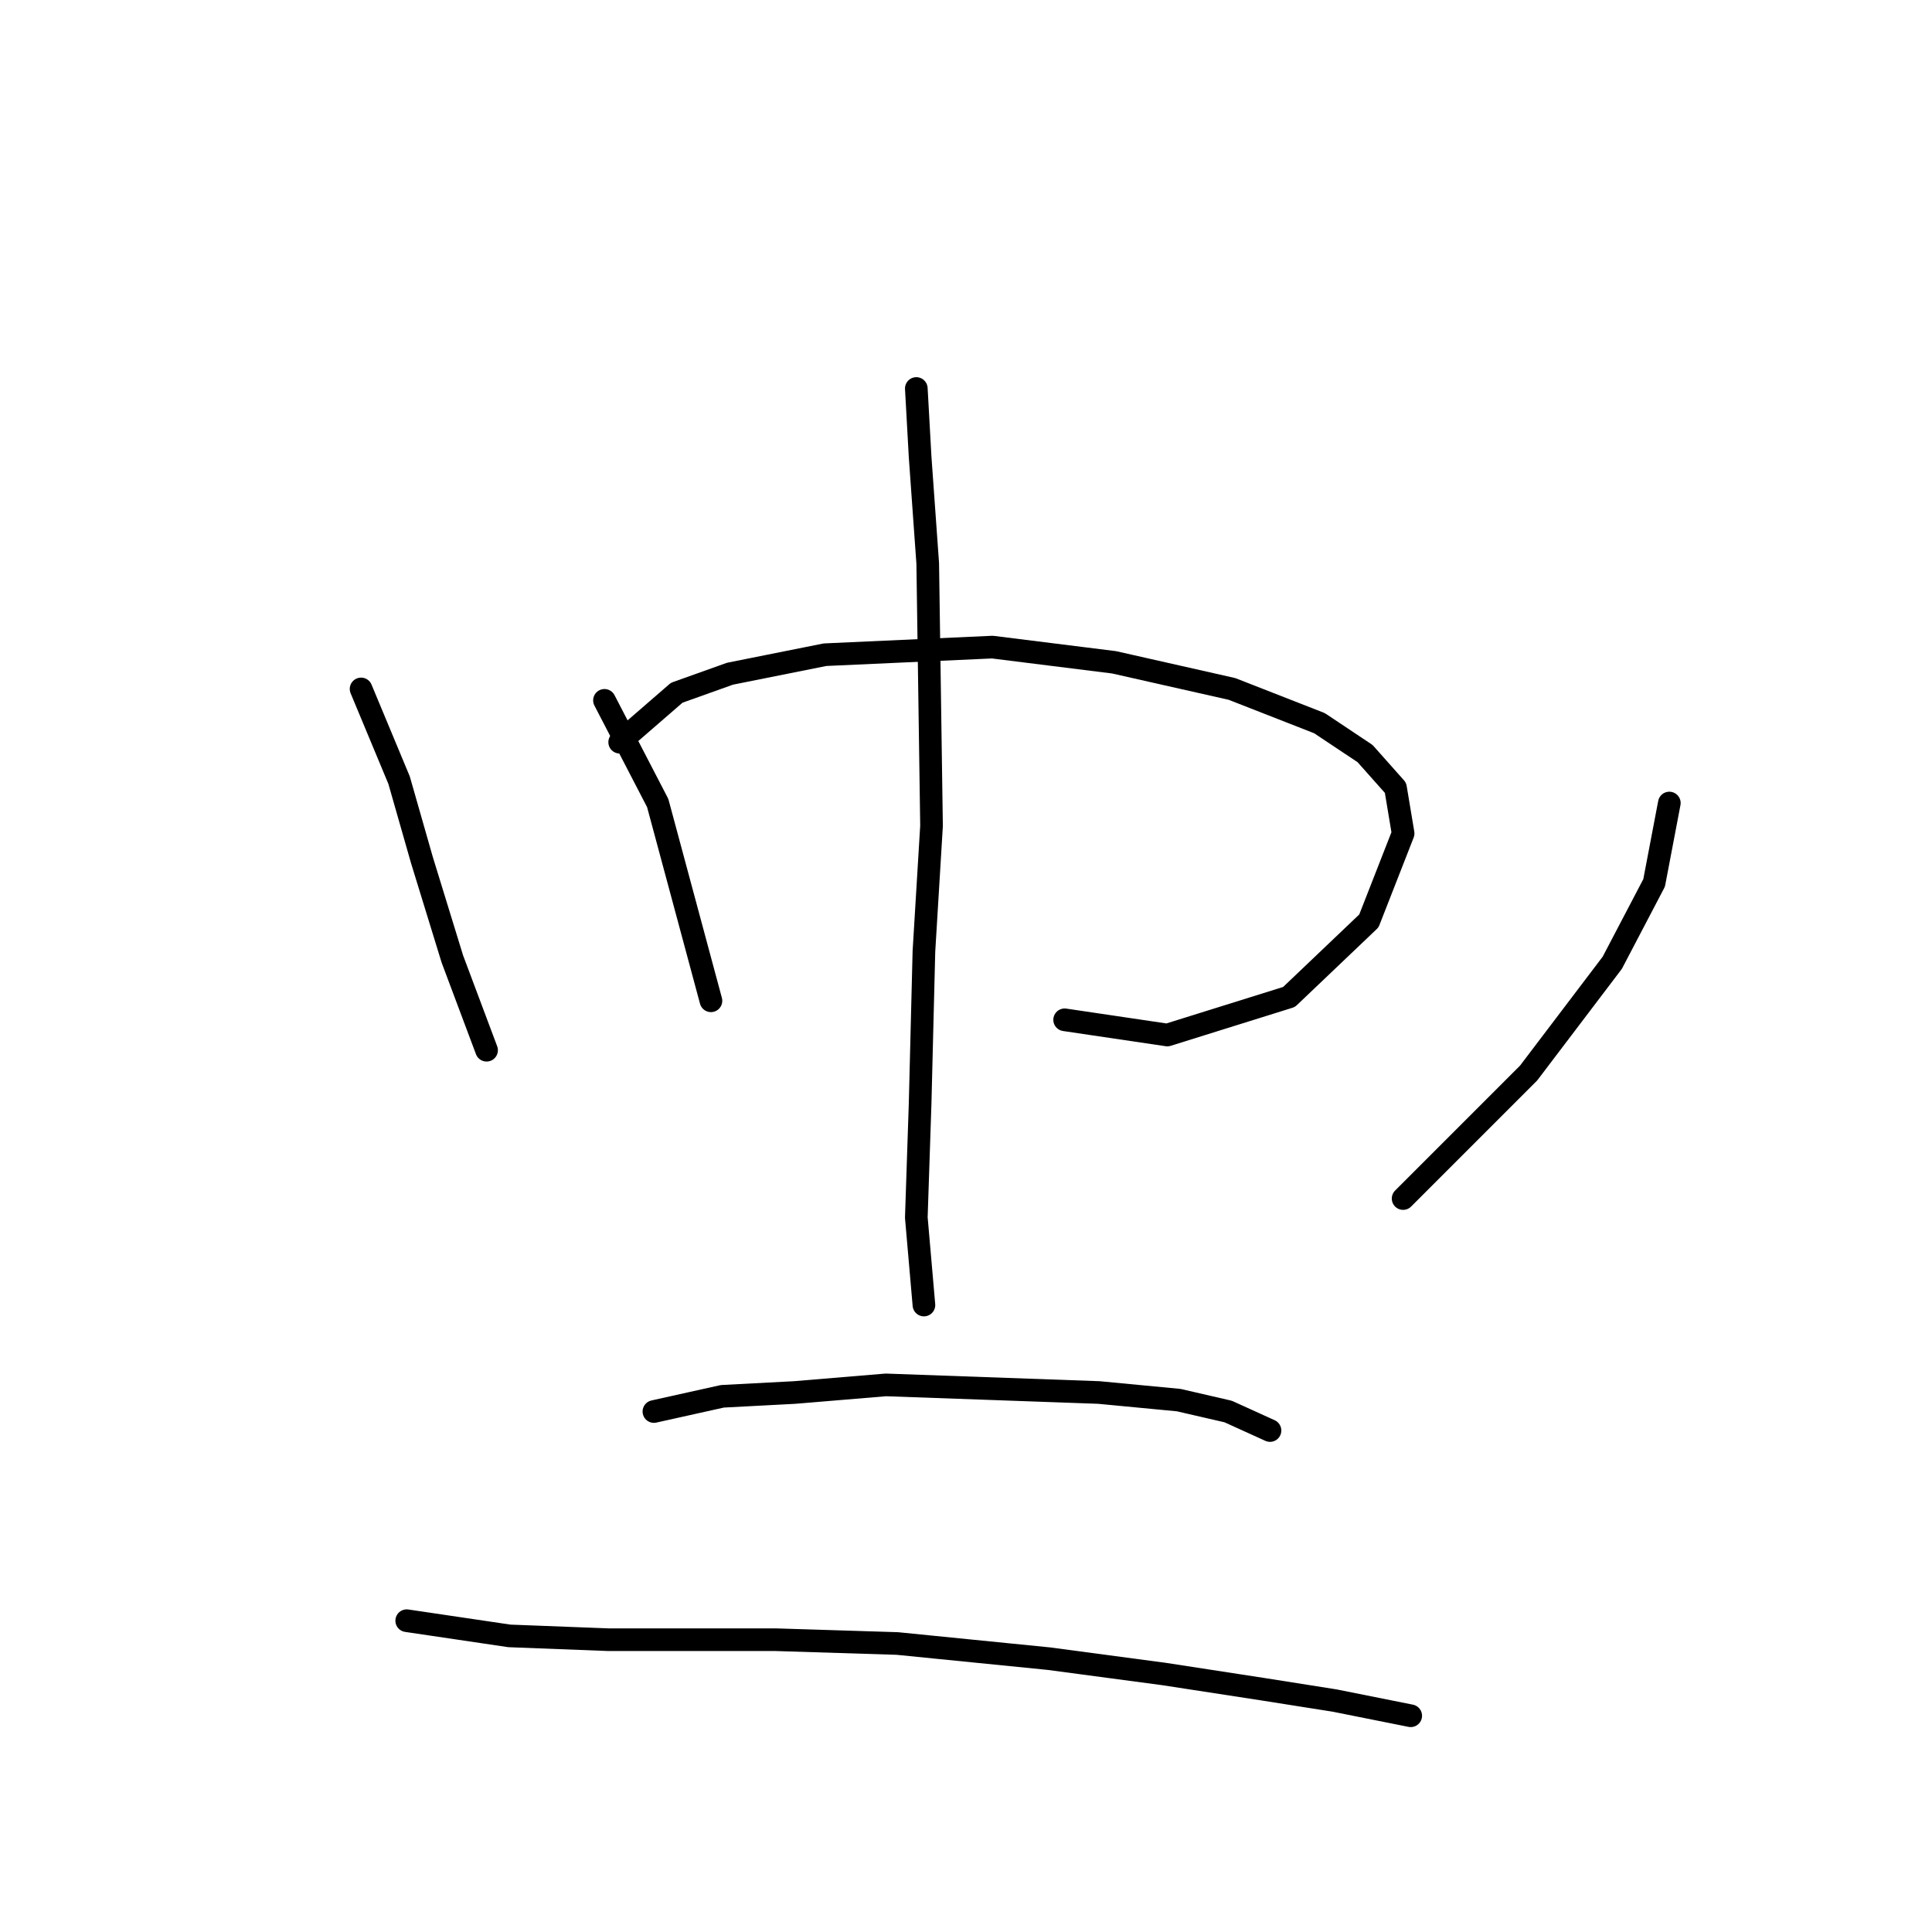 <?xml version="1.0" standalone="no"?>
    <svg width="256" height="256" xmlns="http://www.w3.org/2000/svg" version="1.1">
    <polyline stroke="black" stroke-width="3" stroke-linecap="round" fill="transparent" stroke-linejoin="round" points="47.844 91.288 52.883 103.382 55.907 113.964 59.938 127.066 64.474 139.161 64.474 139.161 " />
        <polyline stroke="black" stroke-width="3" stroke-linecap="round" fill="transparent" stroke-linejoin="round" points="80.095 92.8 87.15 106.406 90.678 119.508 94.205 132.61 94.205 132.61 " />
        <polyline stroke="black" stroke-width="3" stroke-linecap="round" fill="transparent" stroke-linejoin="round" points="82.111 98.343 89.67 91.792 96.725 89.272 109.323 86.752 131.496 85.745 147.621 87.76 163.243 91.288 174.833 95.823 180.881 99.854 184.912 104.39 185.92 110.437 181.385 122.027 170.802 132.106 154.676 137.145 141.07 135.129 141.07 135.129 " />
        <polyline stroke="black" stroke-width="3" stroke-linecap="round" fill="transparent" stroke-linejoin="round" points="121.417 51.478 121.921 60.548 122.929 74.658 123.433 109.429 122.425 126.059 121.921 146.216 121.417 161.333 122.425 172.924 122.425 172.924 " />
        <polyline stroke="black" stroke-width="3" stroke-linecap="round" fill="transparent" stroke-linejoin="round" points="221.195 106.406 219.179 116.988 213.636 127.57 202.549 142.184 185.92 158.814 185.92 158.814 " />
        <polyline stroke="black" stroke-width="3" stroke-linecap="round" fill="transparent" stroke-linejoin="round" points="86.646 187.034 95.717 185.018 105.292 184.514 117.386 183.506 131.496 184.01 145.606 184.514 156.188 185.522 162.739 187.034 168.282 189.553 168.282 189.553 " />
        <polyline stroke="black" stroke-width="3" stroke-linecap="round" fill="transparent" stroke-linejoin="round" points="53.891 214.75 67.497 216.765 80.599 217.269 102.772 217.269 118.898 217.773 139.055 219.789 154.172 221.805 167.275 223.82 176.849 225.332 186.928 227.348 186.928 227.348 " />
        </svg>